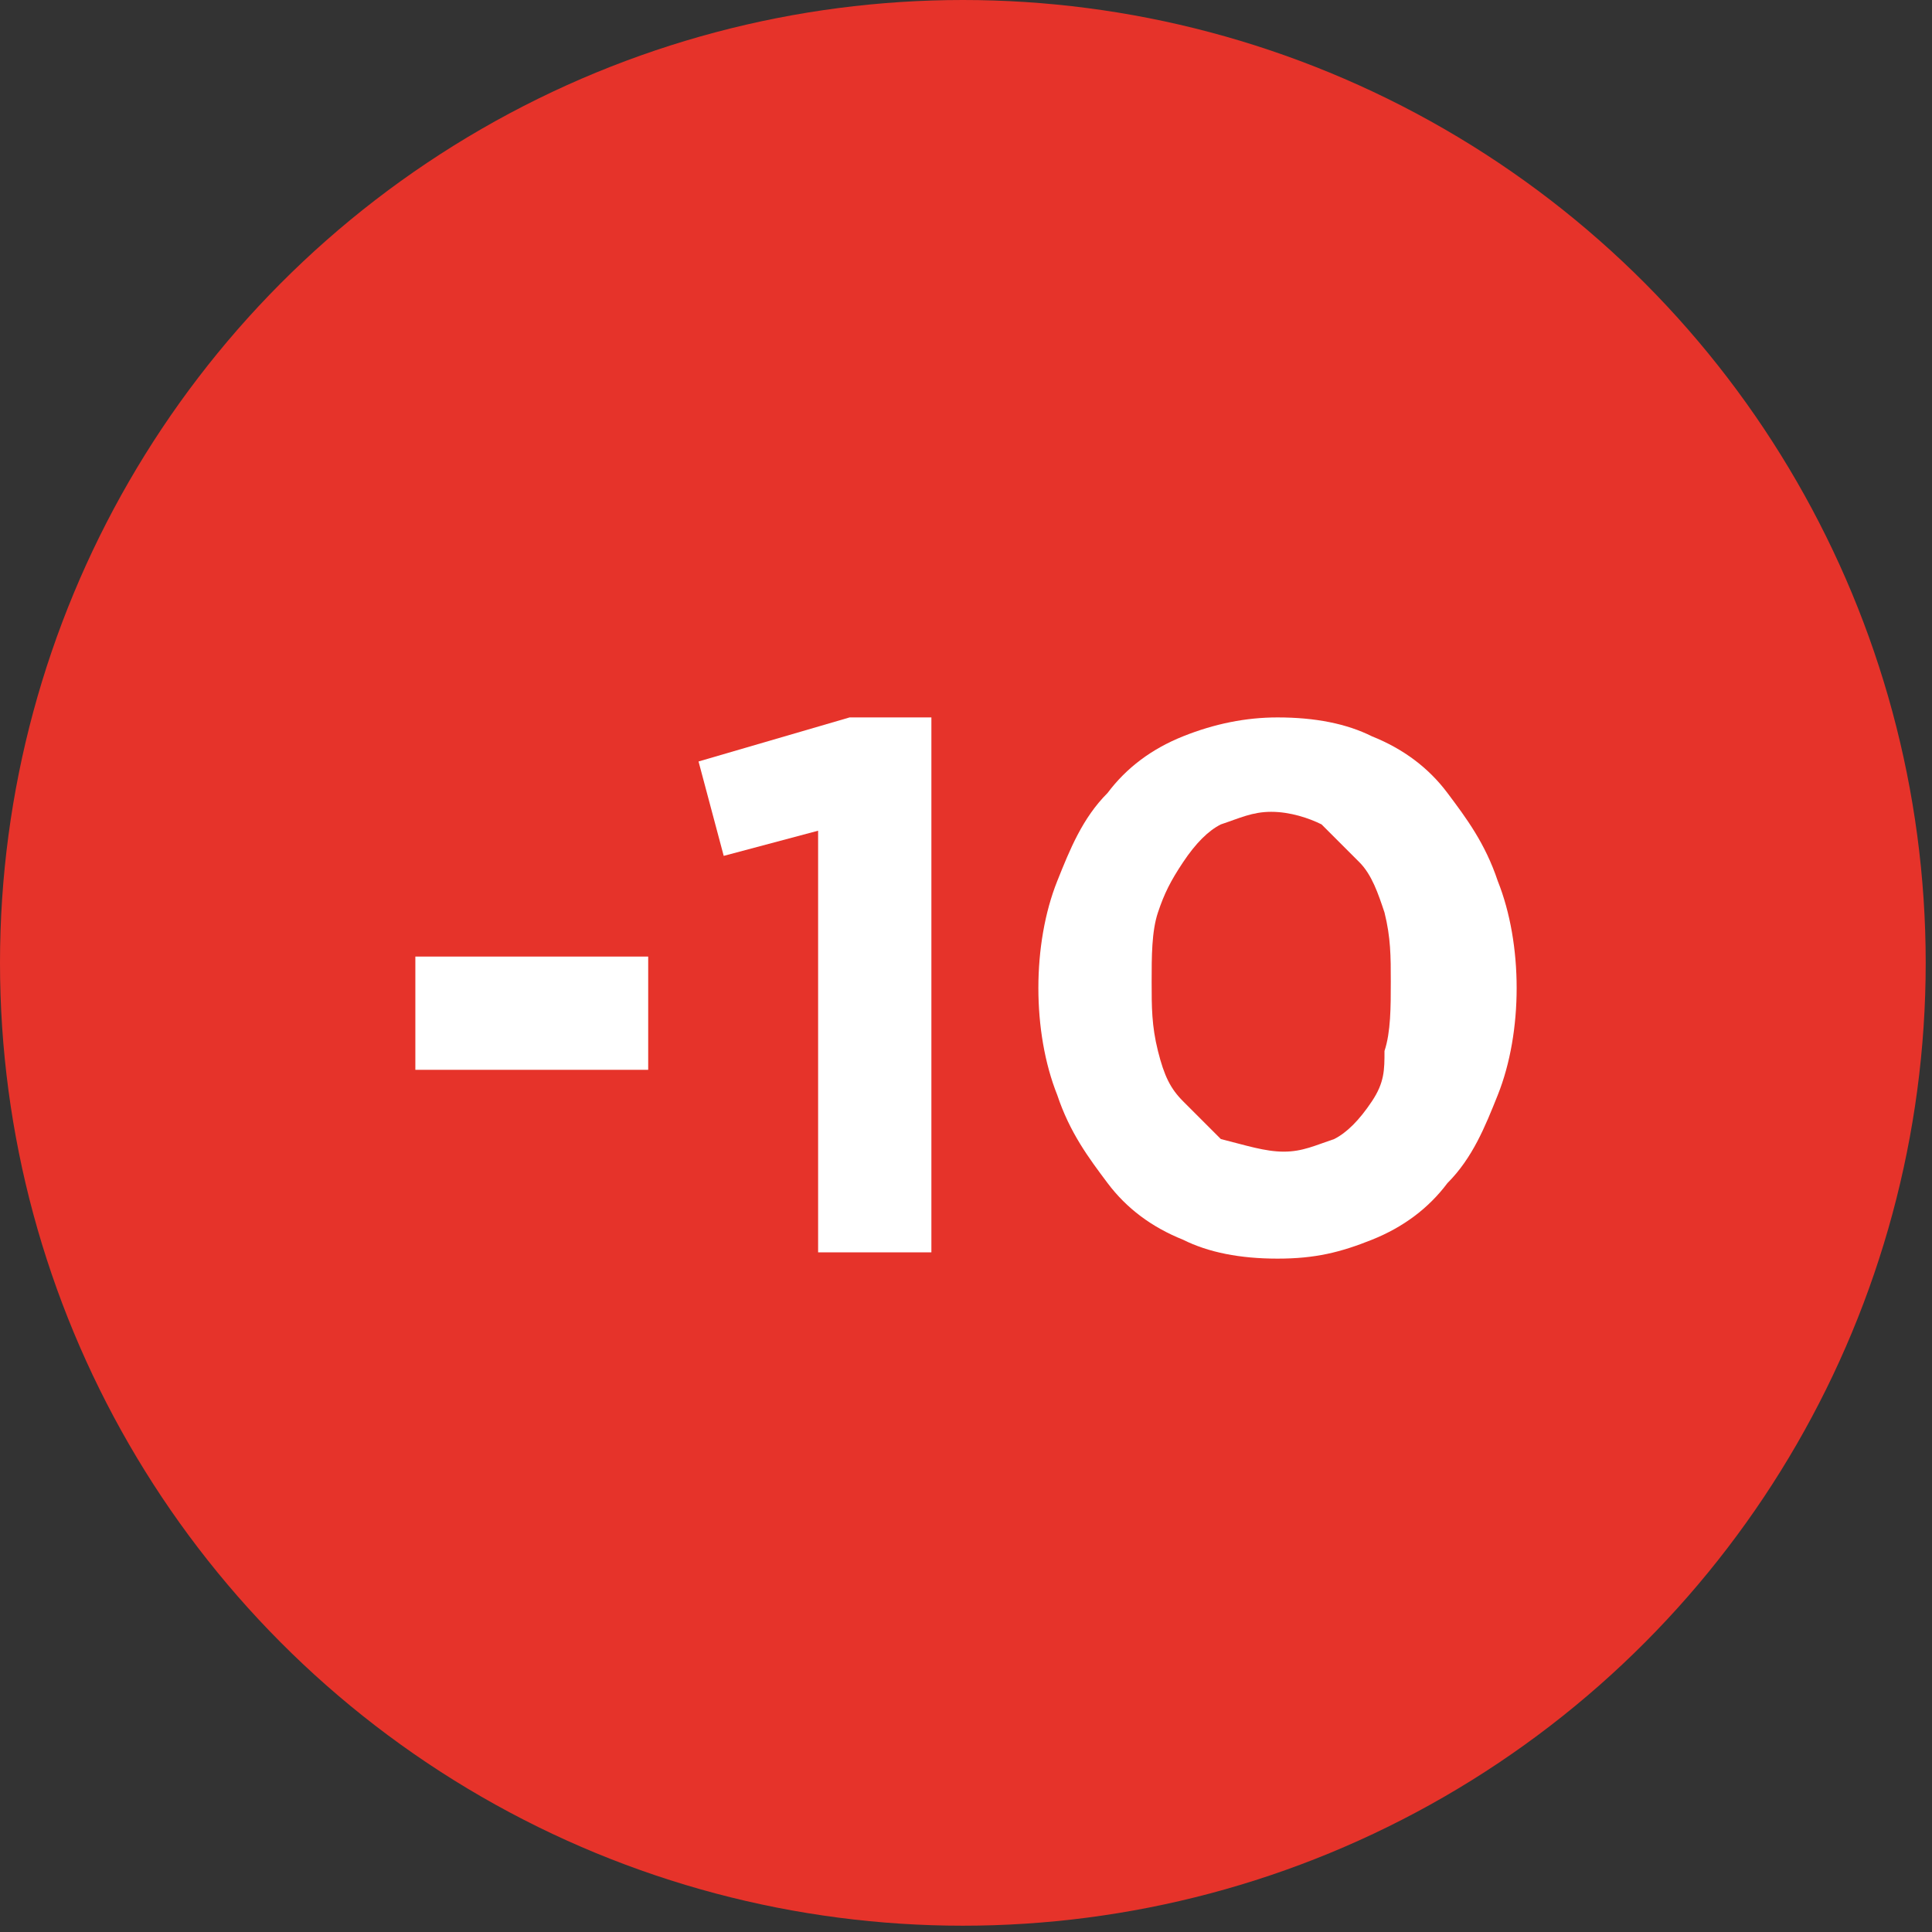 <?xml version="1.0" encoding="utf-8"?>
<!-- Generator: Adobe Illustrator 18.0.0, SVG Export Plug-In . SVG Version: 6.00 Build 0)  -->
<!DOCTYPE svg PUBLIC "-//W3C//DTD SVG 1.1//EN" "http://www.w3.org/Graphics/SVG/1.1/DTD/svg11.dtd">
<svg version="1.1" id="Layer_1" xmlns="http://www.w3.org/2000/svg" xmlns:xlink="http://www.w3.org/1999/xlink" x="0px" y="0px"
	 viewBox="0 0 30.7 30.7" enable-background="new 0 0 30.7 30.7" xml:space="preserve">
<rect x="0" y="0" width="30.7" height="30.7" fill="#333333" stroke="none"/>
<circle fill="#E6332A" cx="15.3" cy="15.3" r="15.3"/>
<g>
	<path fill="#FFFFFF" d="M6.6,15.2h3.7V17H6.6V15.2z"/>
	<path fill="#FFFFFF" d="M13,13.2l-1.5,0.4l-0.4-1.5l2.4-0.7h1.3v8.5H13V13.2z"/>
	<path fill="#FFFFFF" d="M20.3,20c-0.6,0-1.1-0.1-1.5-0.3c-0.5-0.2-0.9-0.5-1.2-0.9c-0.3-0.4-0.6-0.8-0.8-1.4
		c-0.2-0.5-0.3-1.1-0.3-1.7v0c0-0.6,0.1-1.2,0.3-1.7c0.2-0.5,0.4-1,0.8-1.4c0.3-0.4,0.7-0.7,1.2-0.9c0.5-0.2,1-0.3,1.5-0.3
		c0.6,0,1.1,0.1,1.5,0.3c0.5,0.2,0.9,0.5,1.2,0.9c0.3,0.4,0.6,0.8,0.8,1.4c0.2,0.5,0.3,1.1,0.3,1.7v0c0,0.6-0.1,1.2-0.3,1.7
		c-0.2,0.5-0.4,1-0.8,1.4c-0.3,0.4-0.7,0.7-1.2,0.9S20.9,20,20.3,20z M20.4,18.3c0.3,0,0.5-0.1,0.8-0.2c0.2-0.1,0.4-0.3,0.6-0.6
		S22,17,22,16.7c0.1-0.3,0.1-0.7,0.1-1.1v0c0-0.4,0-0.7-0.1-1.1c-0.1-0.3-0.2-0.6-0.4-0.8c-0.2-0.2-0.4-0.4-0.6-0.6
		c-0.2-0.1-0.5-0.2-0.8-0.2c-0.3,0-0.5,0.1-0.8,0.2c-0.2,0.1-0.4,0.3-0.6,0.6s-0.3,0.5-0.4,0.8c-0.1,0.3-0.1,0.7-0.1,1.1v0
		c0,0.4,0,0.7,0.1,1.1s0.2,0.6,0.4,0.8c0.2,0.2,0.4,0.4,0.6,0.6C19.8,18.2,20.1,18.3,20.4,18.3z"/>
</g>
</svg>
